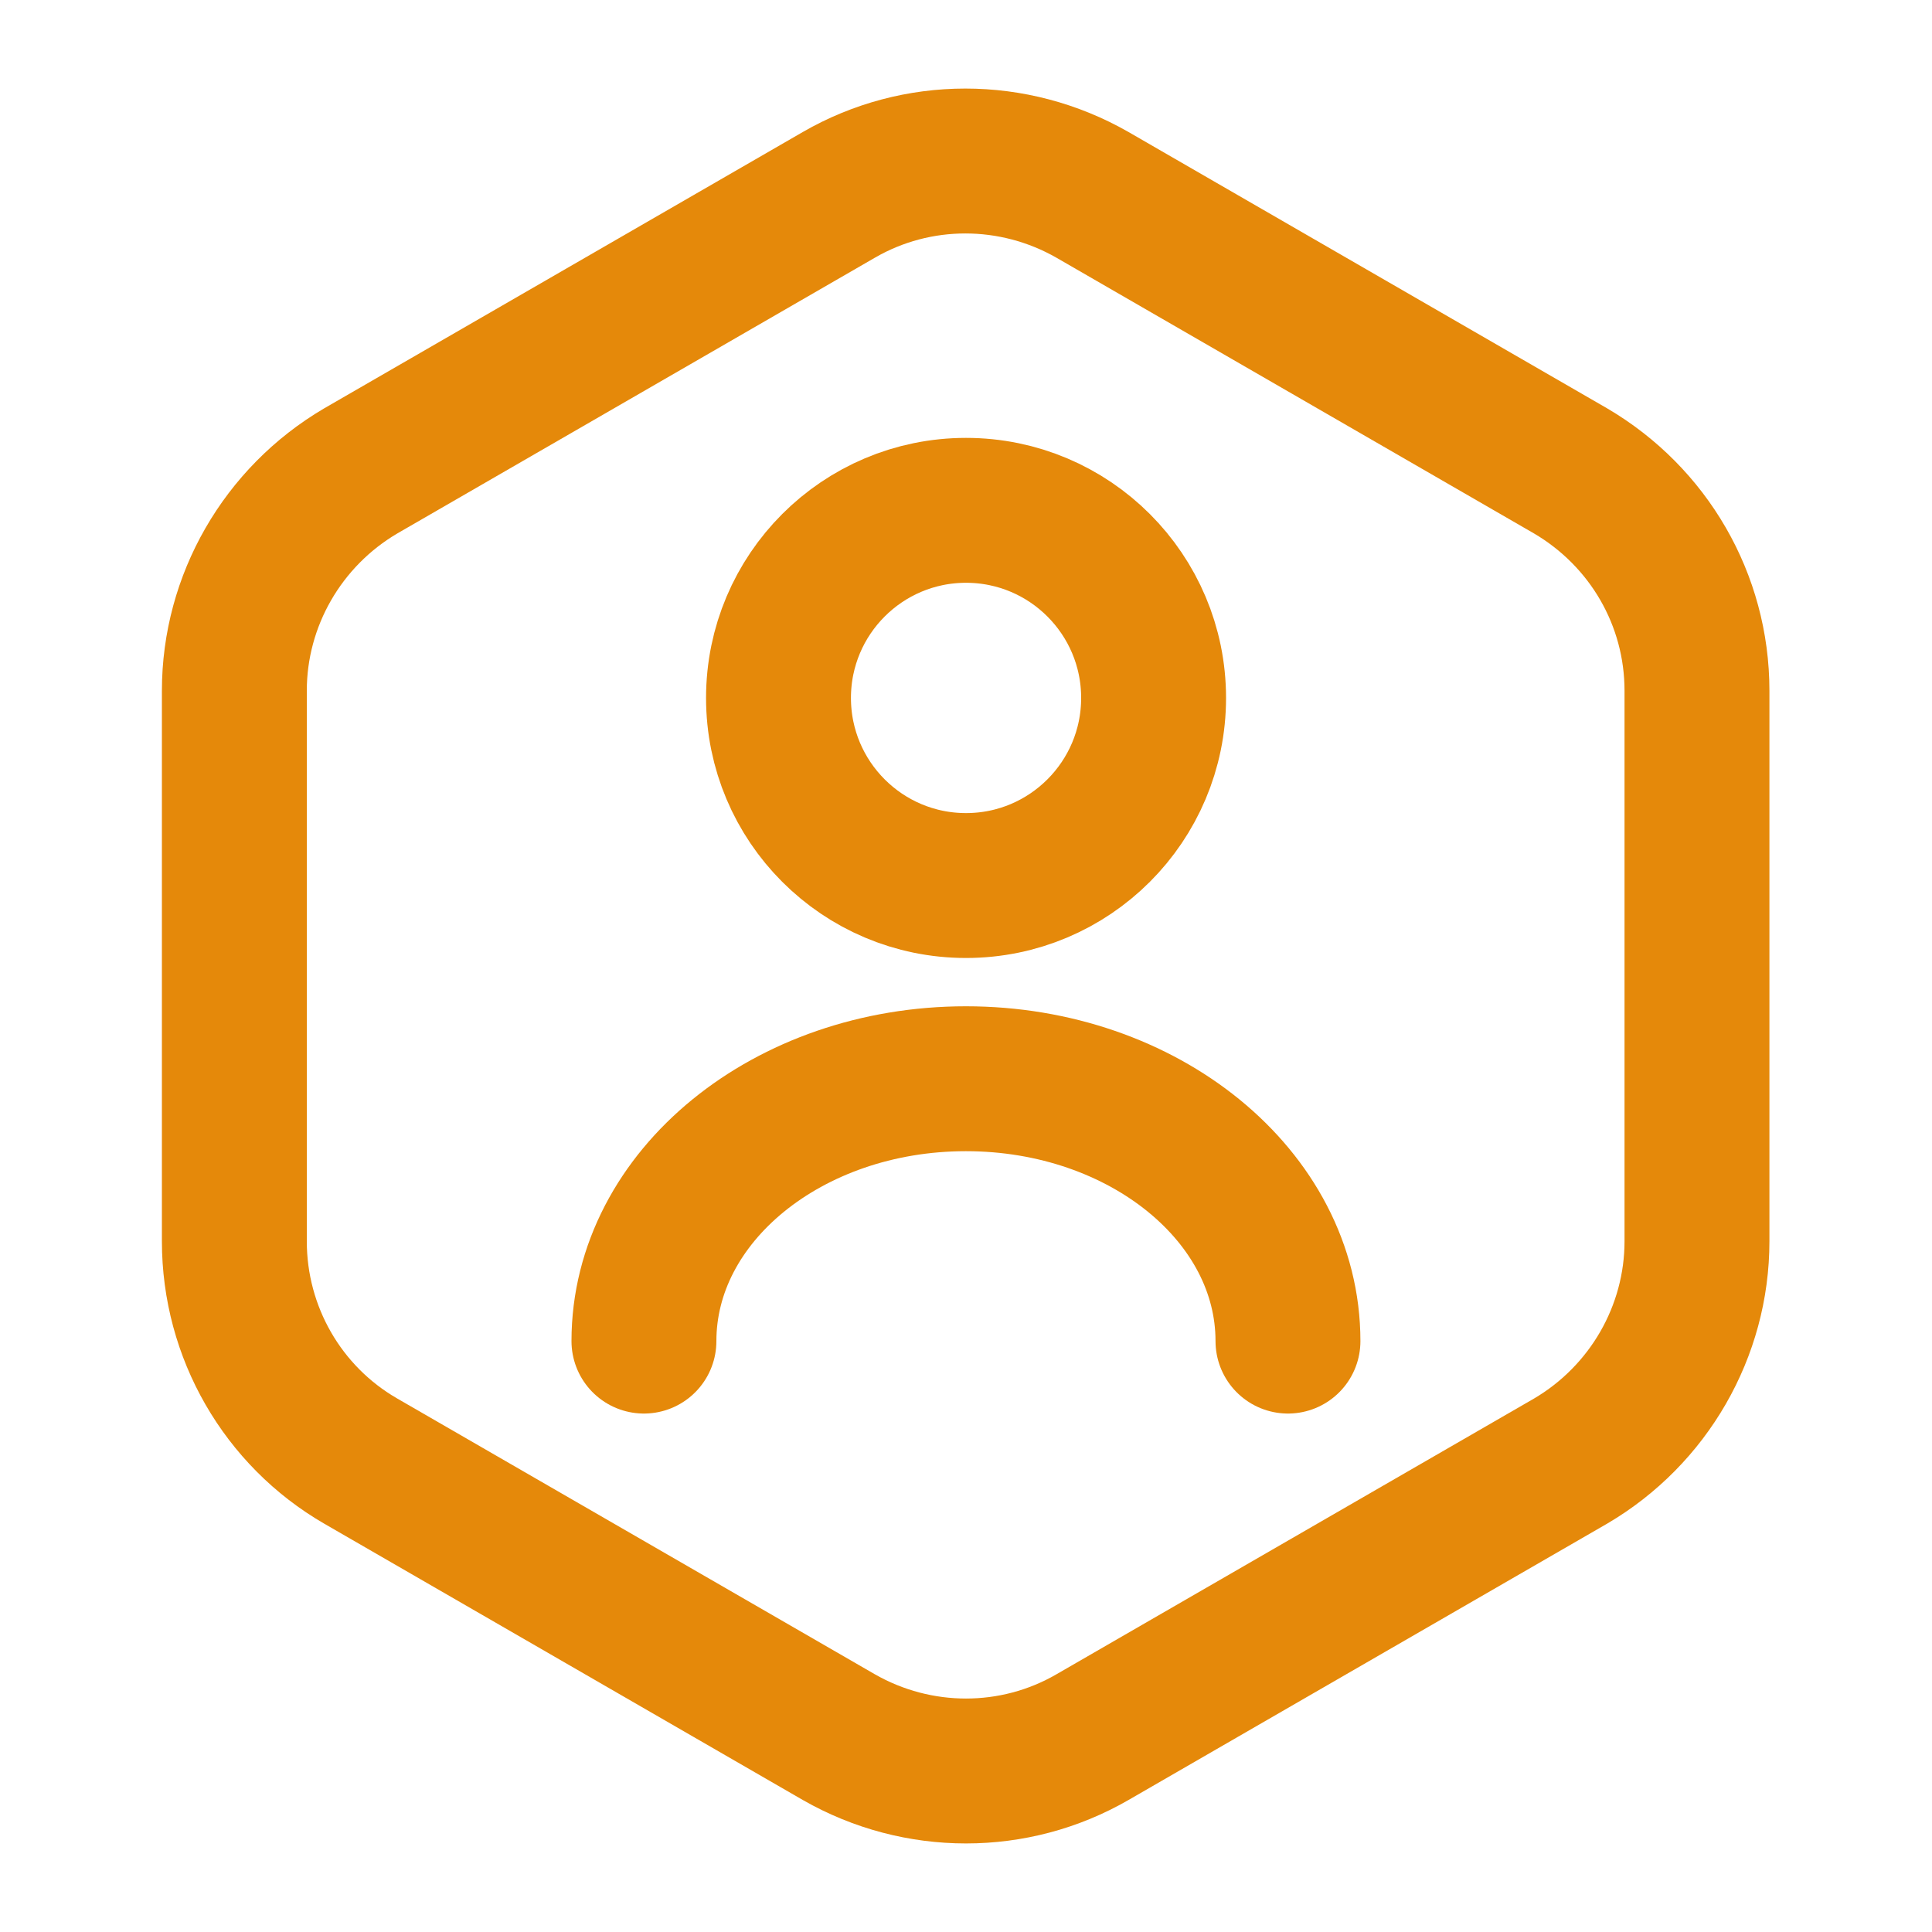 <svg width="20" height="20" viewBox="0 0 20 20" fill="none" xmlns="http://www.w3.org/2000/svg">
<path d="M17.567 7.15V12.85C17.567 13.783 17.067 14.65 16.259 15.125L11.309 17.983C10.501 18.45 9.501 18.45 8.684 17.983L3.734 15.125C2.926 14.658 2.426 13.792 2.426 12.85V7.15C2.426 6.217 2.926 5.35 3.734 4.875L8.684 2.017C9.492 1.55 10.492 1.55 11.309 2.017L16.259 4.875C17.067 5.35 17.567 6.208 17.567 7.15Z" stroke="#E5890A" stroke-width="1.5" stroke-linecap="round" stroke-linejoin="round"/>
<path d="M10 9.167C11.073 9.167 11.942 8.297 11.942 7.225C11.942 6.153 11.073 5.283 10 5.283C8.928 5.283 8.059 6.153 8.059 7.225C8.059 8.297 8.928 9.167 10 9.167Z" stroke="#E5890A" stroke-width="1.5" stroke-linecap="round" stroke-linejoin="round"/>
<path d="M13.333 13.883C13.333 12.383 11.841 11.167 9.999 11.167C8.158 11.167 6.666 12.383 6.666 13.883" stroke="#E5890A" stroke-width="1.5" stroke-linecap="round" stroke-linejoin="round"/>
</svg>
